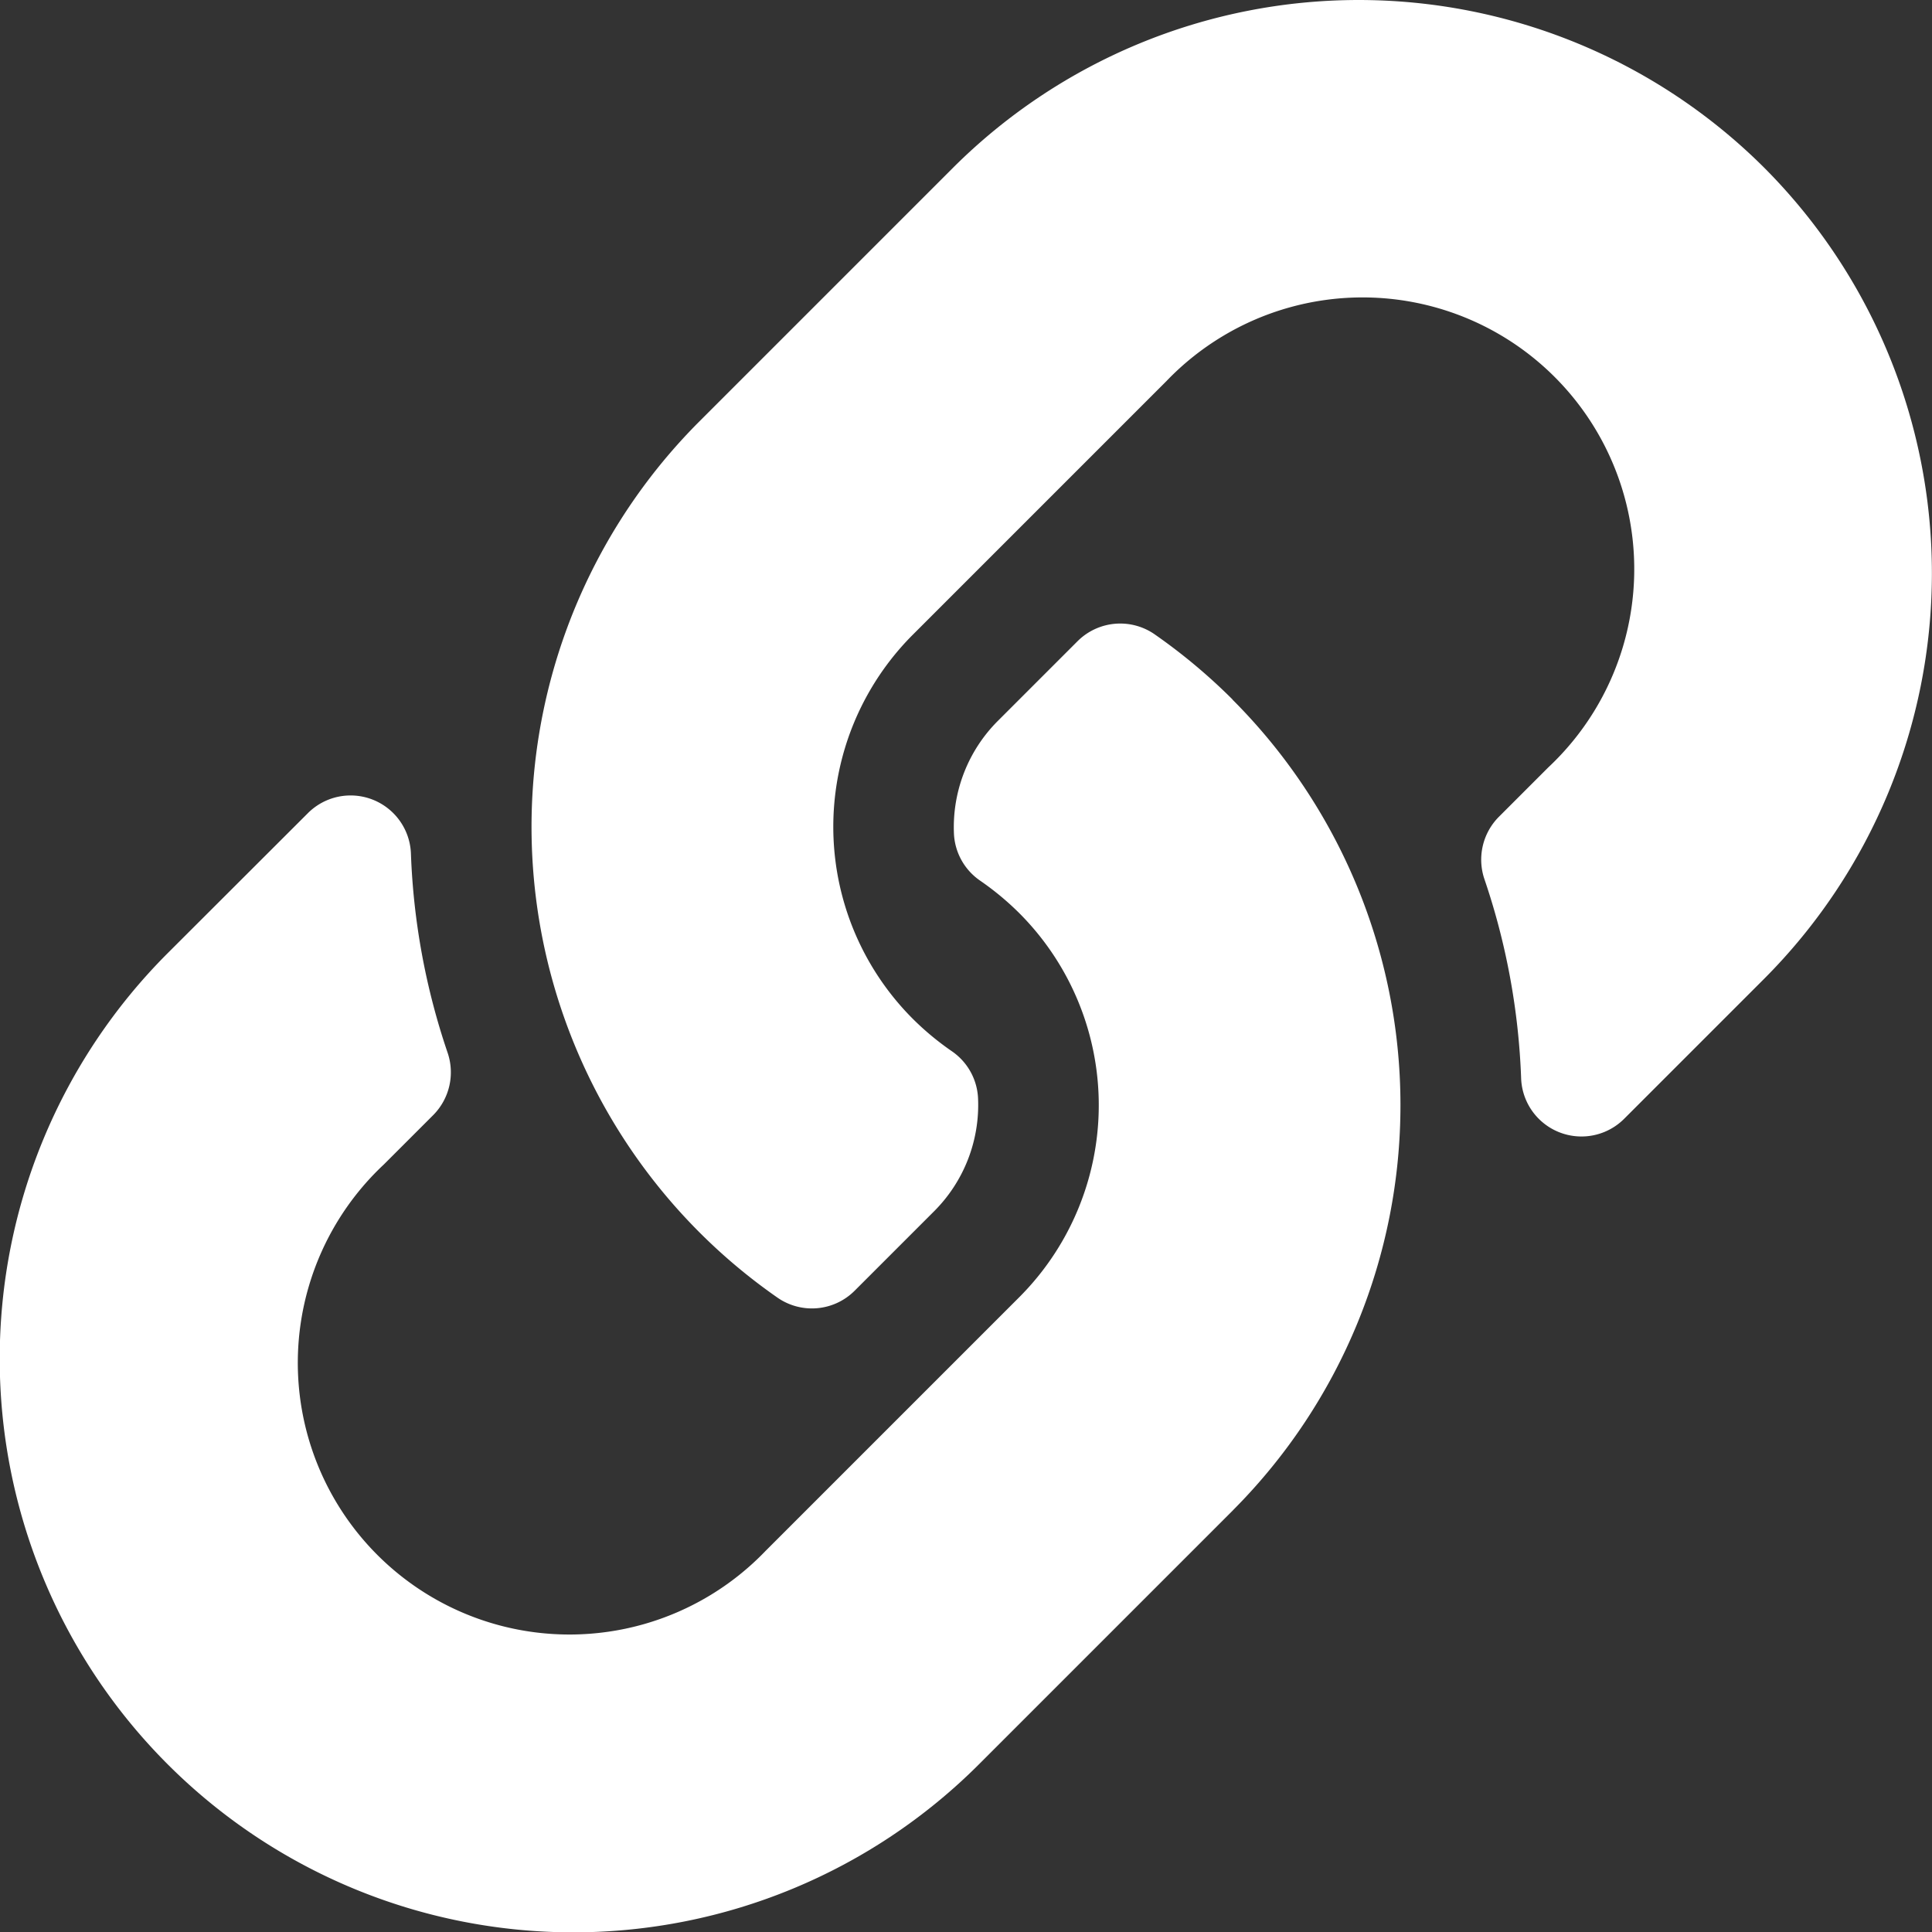 <svg xmlns="http://www.w3.org/2000/svg" width="32" height="32" viewBox="0 0 32 32">
  <rect x="0" y="0" width="32" height="32" fill="#333333" stroke="none"/>
  <path id="link-icon" d="M20.413,11.587A9.5,9.5,0,0,1,20.436,25l-.022.023-4.2,4.2A9.5,9.5,0,0,1,2.778,15.787L5.1,13.468a1,1,0,0,1,1.706.663,11.517,11.517,0,0,0,.606,3.3,1.006,1.006,0,0,1-.236,1.038l-.818.818a4.5,4.5,0,1,0,6.323,6.4l4.2-4.2a4.5,4.5,0,0,0,0-6.364,4.682,4.682,0,0,0-.646-.536A1,1,0,0,1,15.8,13.8a2.489,2.489,0,0,1,.731-1.863l1.316-1.316a1,1,0,0,1,1.287-.108,9.53,9.53,0,0,1,1.283,1.075Zm8.808-8.809a9.511,9.511,0,0,0-13.435,0l-4.2,4.2L11.564,7a9.5,9.5,0,0,0,1.305,14.487,1,1,0,0,0,1.286-.108l1.316-1.316A2.489,2.489,0,0,0,16.2,18.2a1,1,0,0,0-.434-.788,4.682,4.682,0,0,1-.646-.536,4.5,4.5,0,0,1,0-6.364l4.2-4.2a4.5,4.5,0,1,1,6.323,6.4l-.818.818a1.006,1.006,0,0,0-.236,1.038,11.517,11.517,0,0,1,.606,3.3,1,1,0,0,0,1.706.663l2.319-2.319a9.51,9.51,0,0,0,0-13.435Z" transform="translate(0 0)" fill="#fff"/>
</svg>
